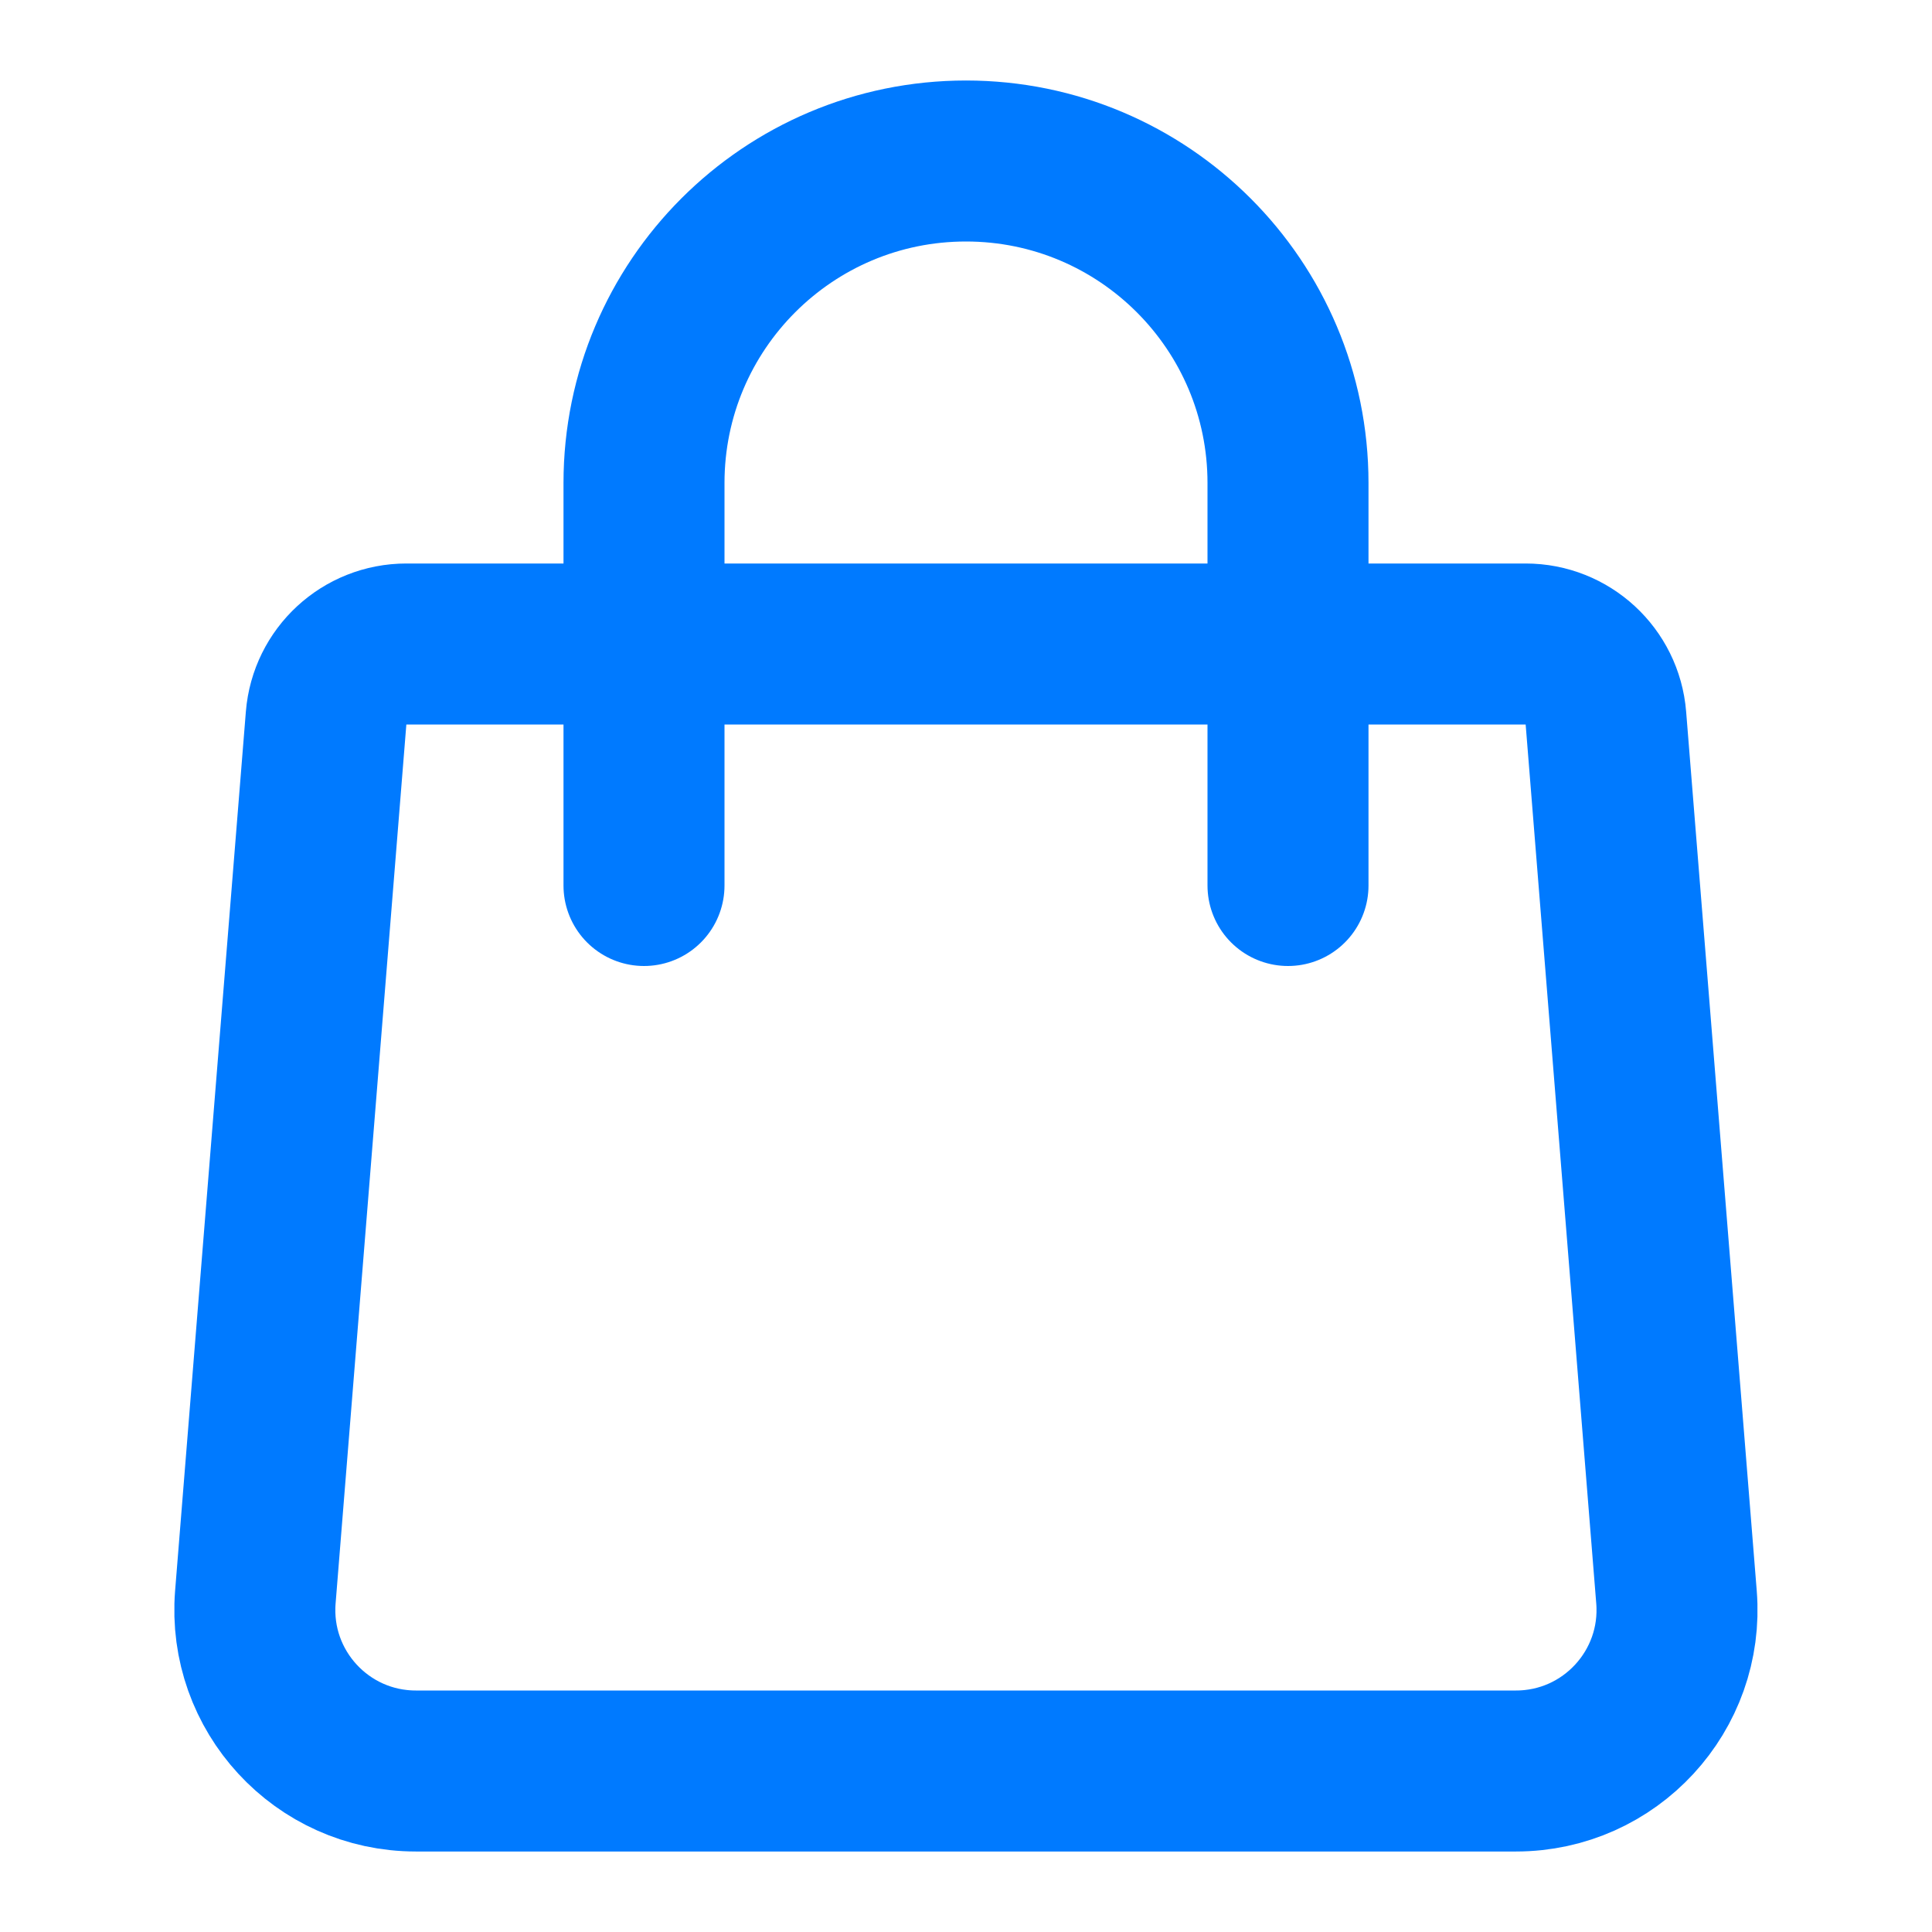 <svg fill="none" height="24" viewBox="0 0 24 24" width="24" xmlns="http://www.w3.org/2000/svg">
  <g stroke="#007aff" stroke-linecap="round" stroke-linejoin="round" stroke-width="2">
    <path d="m4.051 8.92c.042-.52.476-.92.997-.92h13.904c.521 0 .955.4.997.92l.877 10.92c.093 1.164-.826 2.16-1.994 2.16h-13.666c-1.168 0-2.087-.996-1.994-2.16z"/>
    <path d="m16 11v-5c0-2.209-1.791-4-4-4-2.209 0-4 1.791-4 4v5"/>
  </g>
</svg>